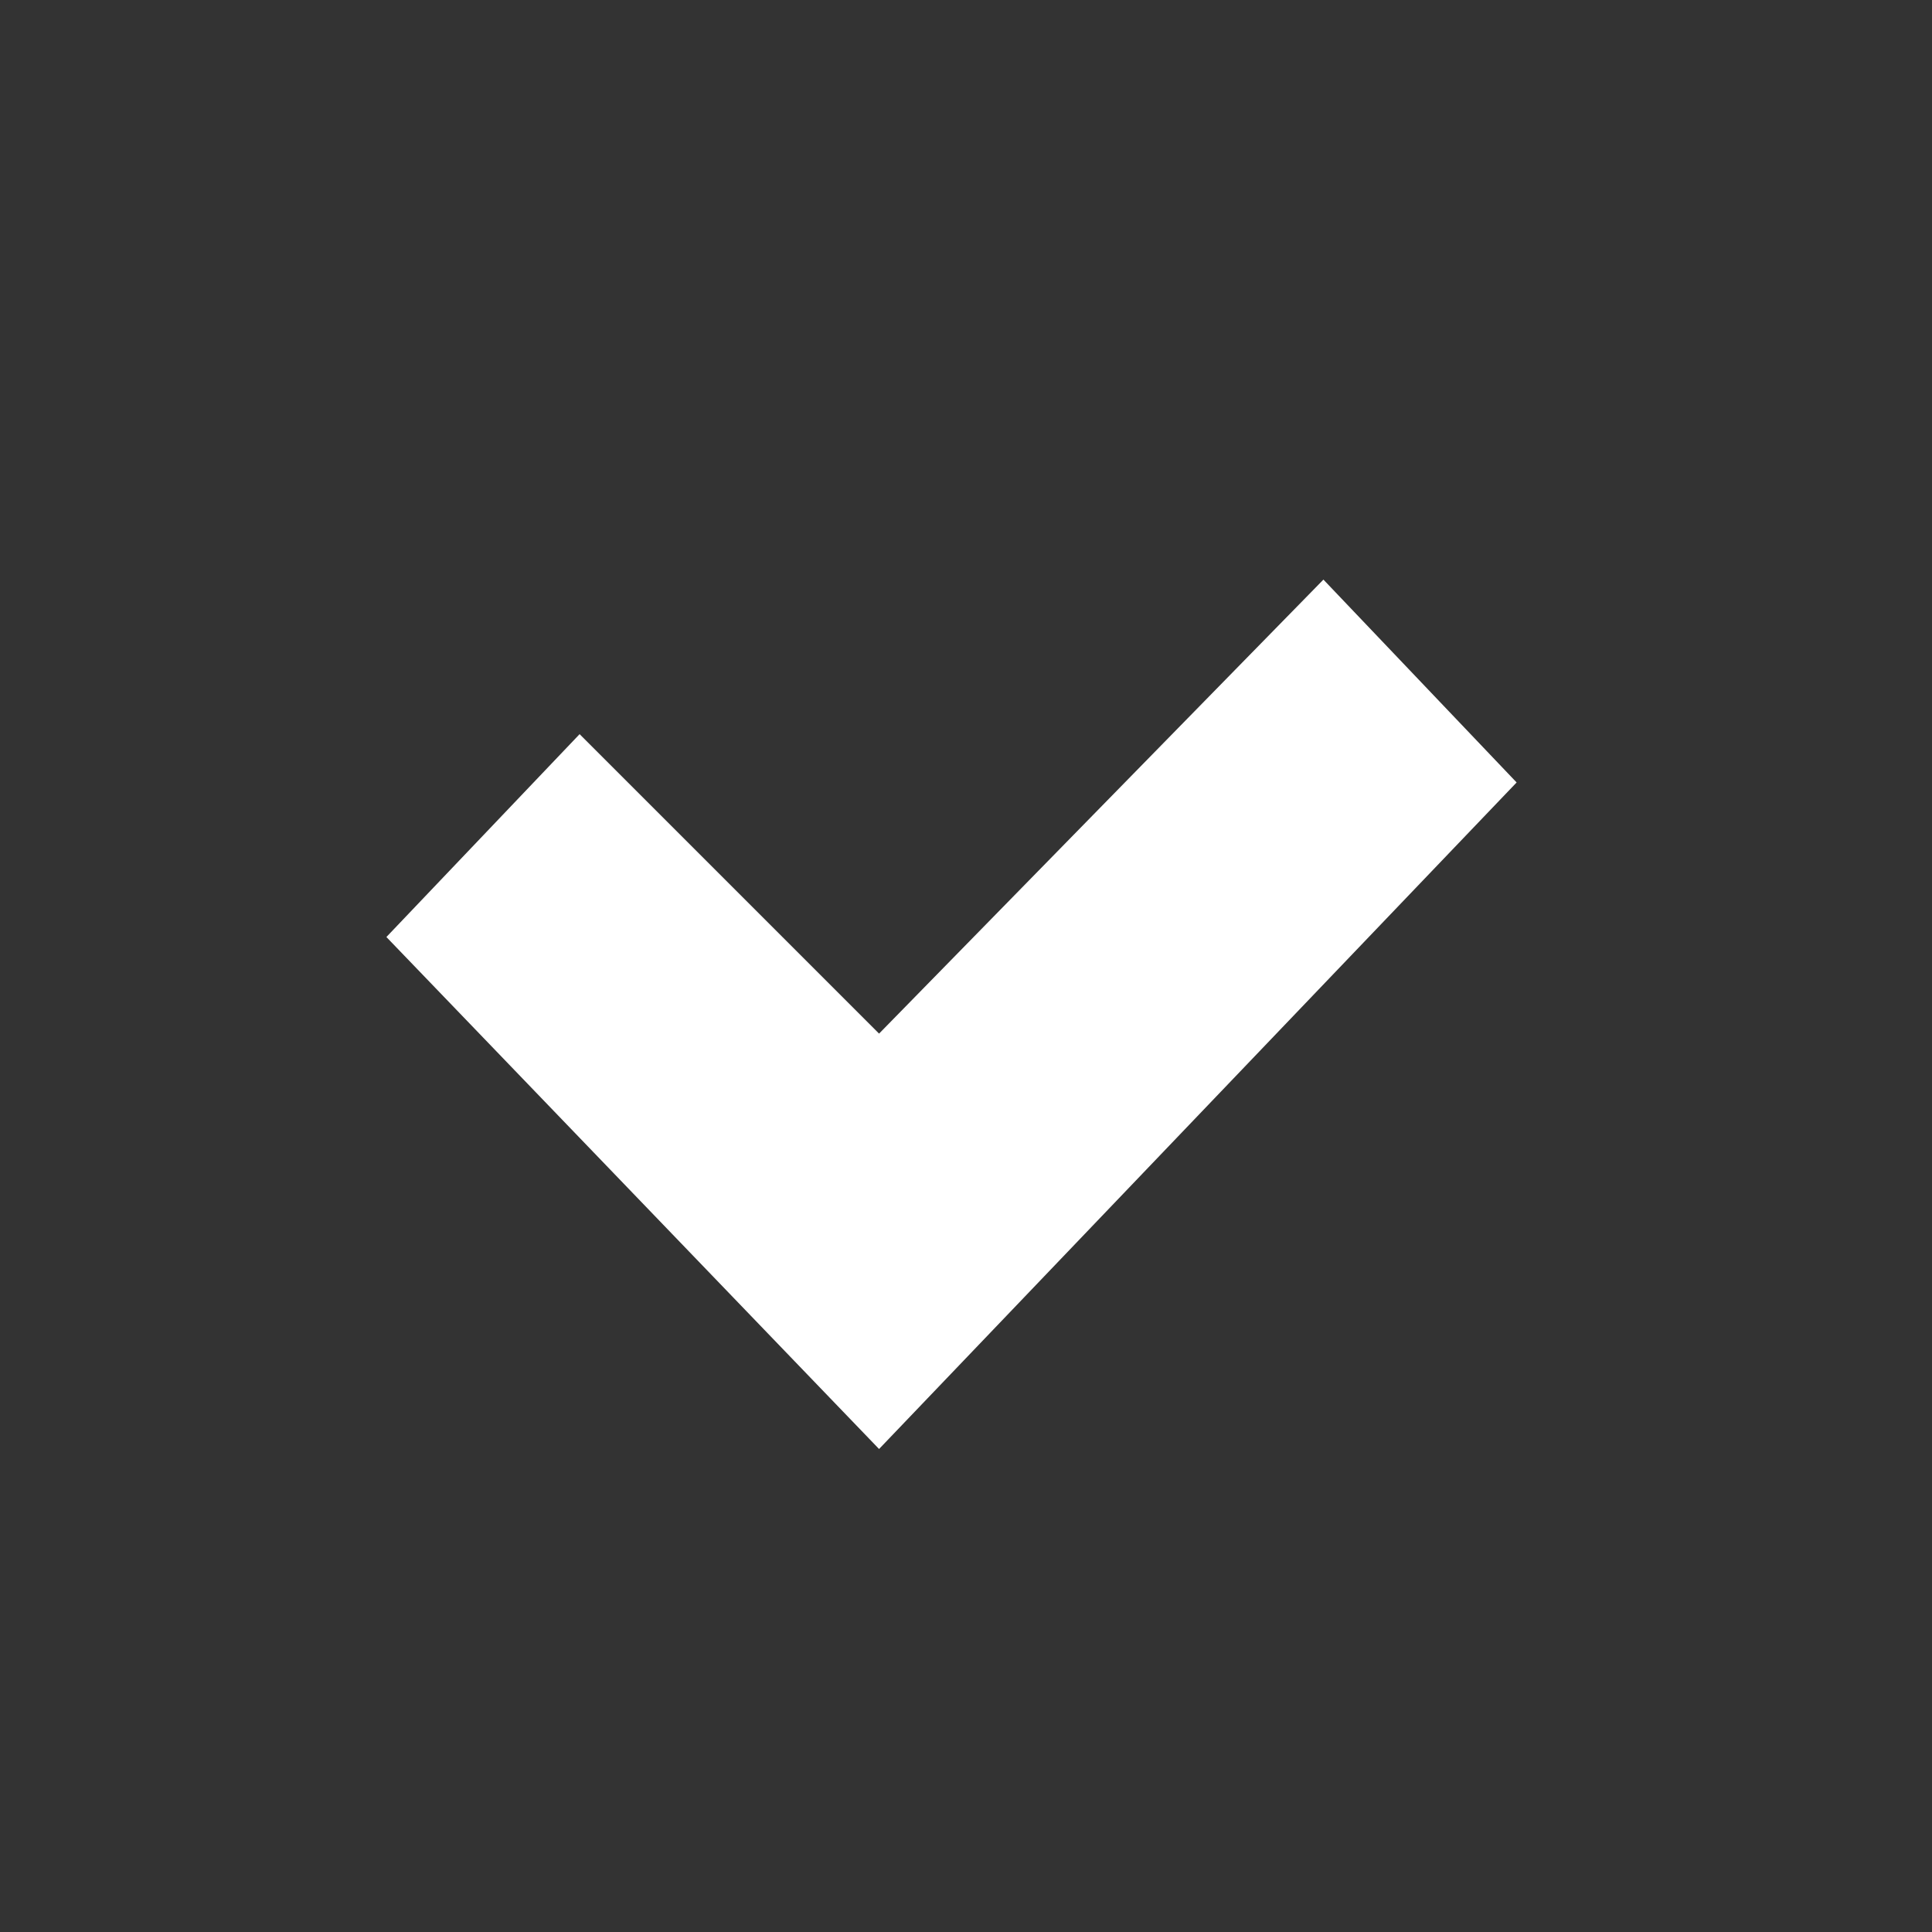 <svg xmlns="http://www.w3.org/2000/svg" viewBox="0 0 20 20"><rect x="0" y="0" width="20" height="20" fill="#333333" stroke="none"/><g stroke="none" stroke-width="1" fill="none" fill-rule="evenodd"><g transform="translate(-59, -68)" fill="#FFFFFF"><g transform="translate(59, 68)"><path d="M13.7 6L9.1 10.7 6 7.6 4 9.7 9.1 15 15.7 8.1 13.7 6"/></g></g></g></svg>
